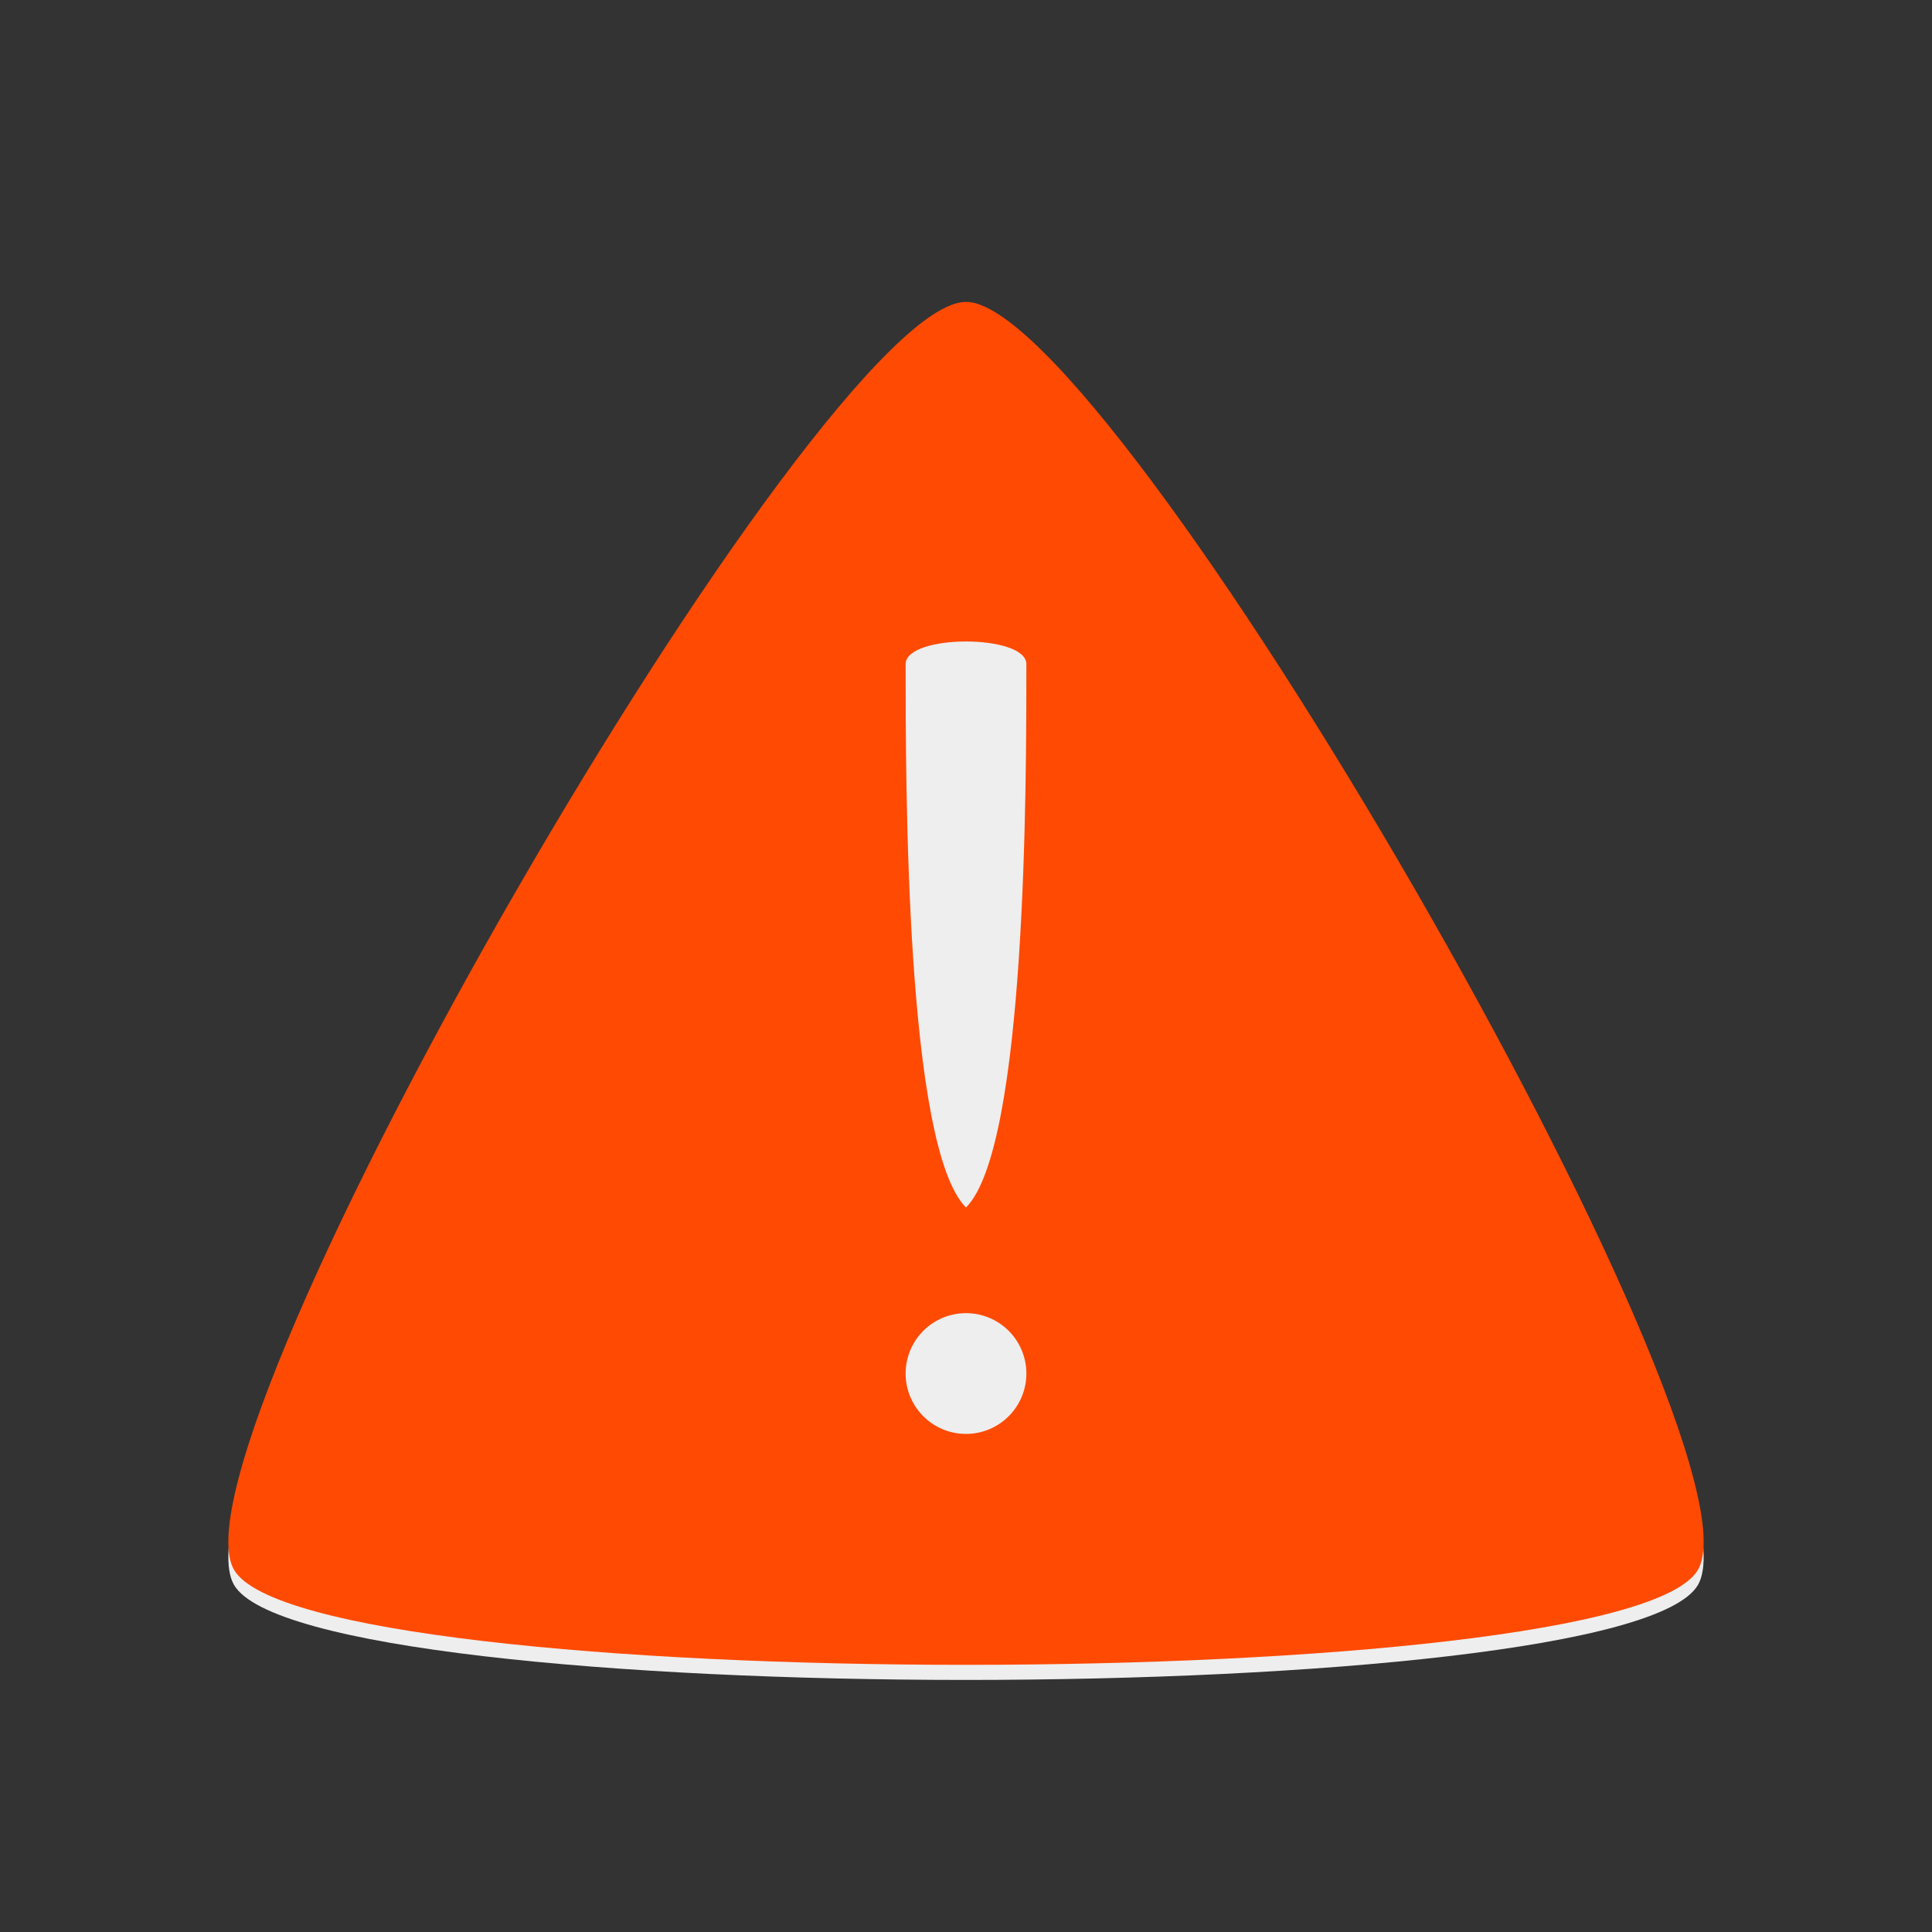 <?xml version="1.0" encoding="UTF-8" standalone="no"?>
<!-- Created with Inkscape (http://www.inkscape.org/) -->

<svg
   xmlns:dc="http://purl.org/dc/elements/1.1/"
   xmlns:cc="http://creativecommons.org/ns#"
   xmlns:rdf="http://www.w3.org/1999/02/22-rdf-syntax-ns#"
   xmlns:svg="http://www.w3.org/2000/svg"
   xmlns="http://www.w3.org/2000/svg"
   xmlns:sodipodi="http://sodipodi.sourceforge.net/DTD/sodipodi-0.dtd"
   xmlns:inkscape="http://www.inkscape.org/namespaces/inkscape"
   width="128"
   height="128"
   id="svg2"
   version="1.1"
   inkscape:version="0.48.3.1 r9886"
   sodipodi:docname="error.svg">
  <rect width="100%" height="100%" fill="#333333" stroke="none"/>
  <defs
     id="defs4" />
  <sodipodi:namedview
     id="base"
     pagecolor="#ffffff"
     bordercolor="#666666"
     borderopacity="1.0"
     inkscape:pageopacity="0.0"
     inkscape:pageshadow="2"
     inkscape:zoom="2"
     inkscape:cx="53.397005"
     inkscape:cy="64.972038"
     inkscape:document-units="px"
     inkscape:current-layer="layer1"
     showgrid="true"
     inkscape:window-width="1362"
     inkscape:window-height="748"
     inkscape:window-x="0"
     inkscape:window-y="18"
     inkscape:window-maximized="0">
    <inkscape:grid
       type="xygrid"
       id="grid2985"
       empspacing="4"
       visible="true"
       enabled="true"
       snapvisiblegridlinesonly="true" />
  </sodipodi:namedview>
  <g
     inkscape:label="Layer 1"
     inkscape:groupmode="layer"
     id="layer1"
     transform="translate(0,-924.362)">
    <path
       transform="translate(0,937.362)"
       d="m 64,8 c 9.699,3e-7 53.347,75.6 48.497,84 C 107.648,100.4 20.352,100.4 15.503,92 10.653,83.6 54.301,8 64,8 z"
       inkscape:randomized="0"
       inkscape:rounded="0.1"
       inkscape:flatsided="true"
       sodipodi:arg2="-0.52359875"
       sodipodi:arg1="-1.5707963"
       sodipodi:r2="48.497421"
       sodipodi:r1="56"
       sodipodi:cy="64"
       sodipodi:cx="64"
       sodipodi:sides="3"
       id="path3776"
       style="fill:#eeeeee;fill-opacity:1;stroke:none"
       sodipodi:type="star" />
    <path
       sodipodi:type="star"
       style="fill:#ff4a03;fill-opacity:1;stroke:none"
       id="path3006"
       sodipodi:sides="3"
       sodipodi:cx="64"
       sodipodi:cy="64"
       sodipodi:r1="56"
       sodipodi:r2="48.497421"
       sodipodi:arg1="-1.5707963"
       sodipodi:arg2="-0.52359875"
       inkscape:flatsided="true"
       inkscape:rounded="0.1"
       inkscape:randomized="0"
       d="m 64,8 c 9.699,3e-7 53.347,75.6 48.497,84 C 107.648,100.4 20.352,100.4 15.503,92 10.653,83.6 54.301,8 64,8 z"
       transform="translate(-1.5005142e-6,936.362)" />
    <path
       style="fill:#eeeeee;fill-opacity:1;stroke:none"
       d="m 60,968.362 c 0,-2 8,-2 8,0 0,8 0,32 -4,36 -4,-4 -4,-28 -4,-36 z"
       id="path3778"
       inkscape:connector-curvature="0"
       sodipodi:nodetypes="cccc" />
    <path
       sodipodi:type="arc"
       style="fill:#eeeeee;fill-opacity:1;stroke:none"
       id="path3780"
       sodipodi:cx="65.5"
       sodipodi:cy="93.5"
       sodipodi:rx="4"
       sodipodi:ry="4"
       d="m 69.5,93.5 a 4,4 0 1 1 -8,0 4,4 0 1 1 8,0 z"
       transform="translate(-1.5,921.862)" />
  </g>
</svg>
